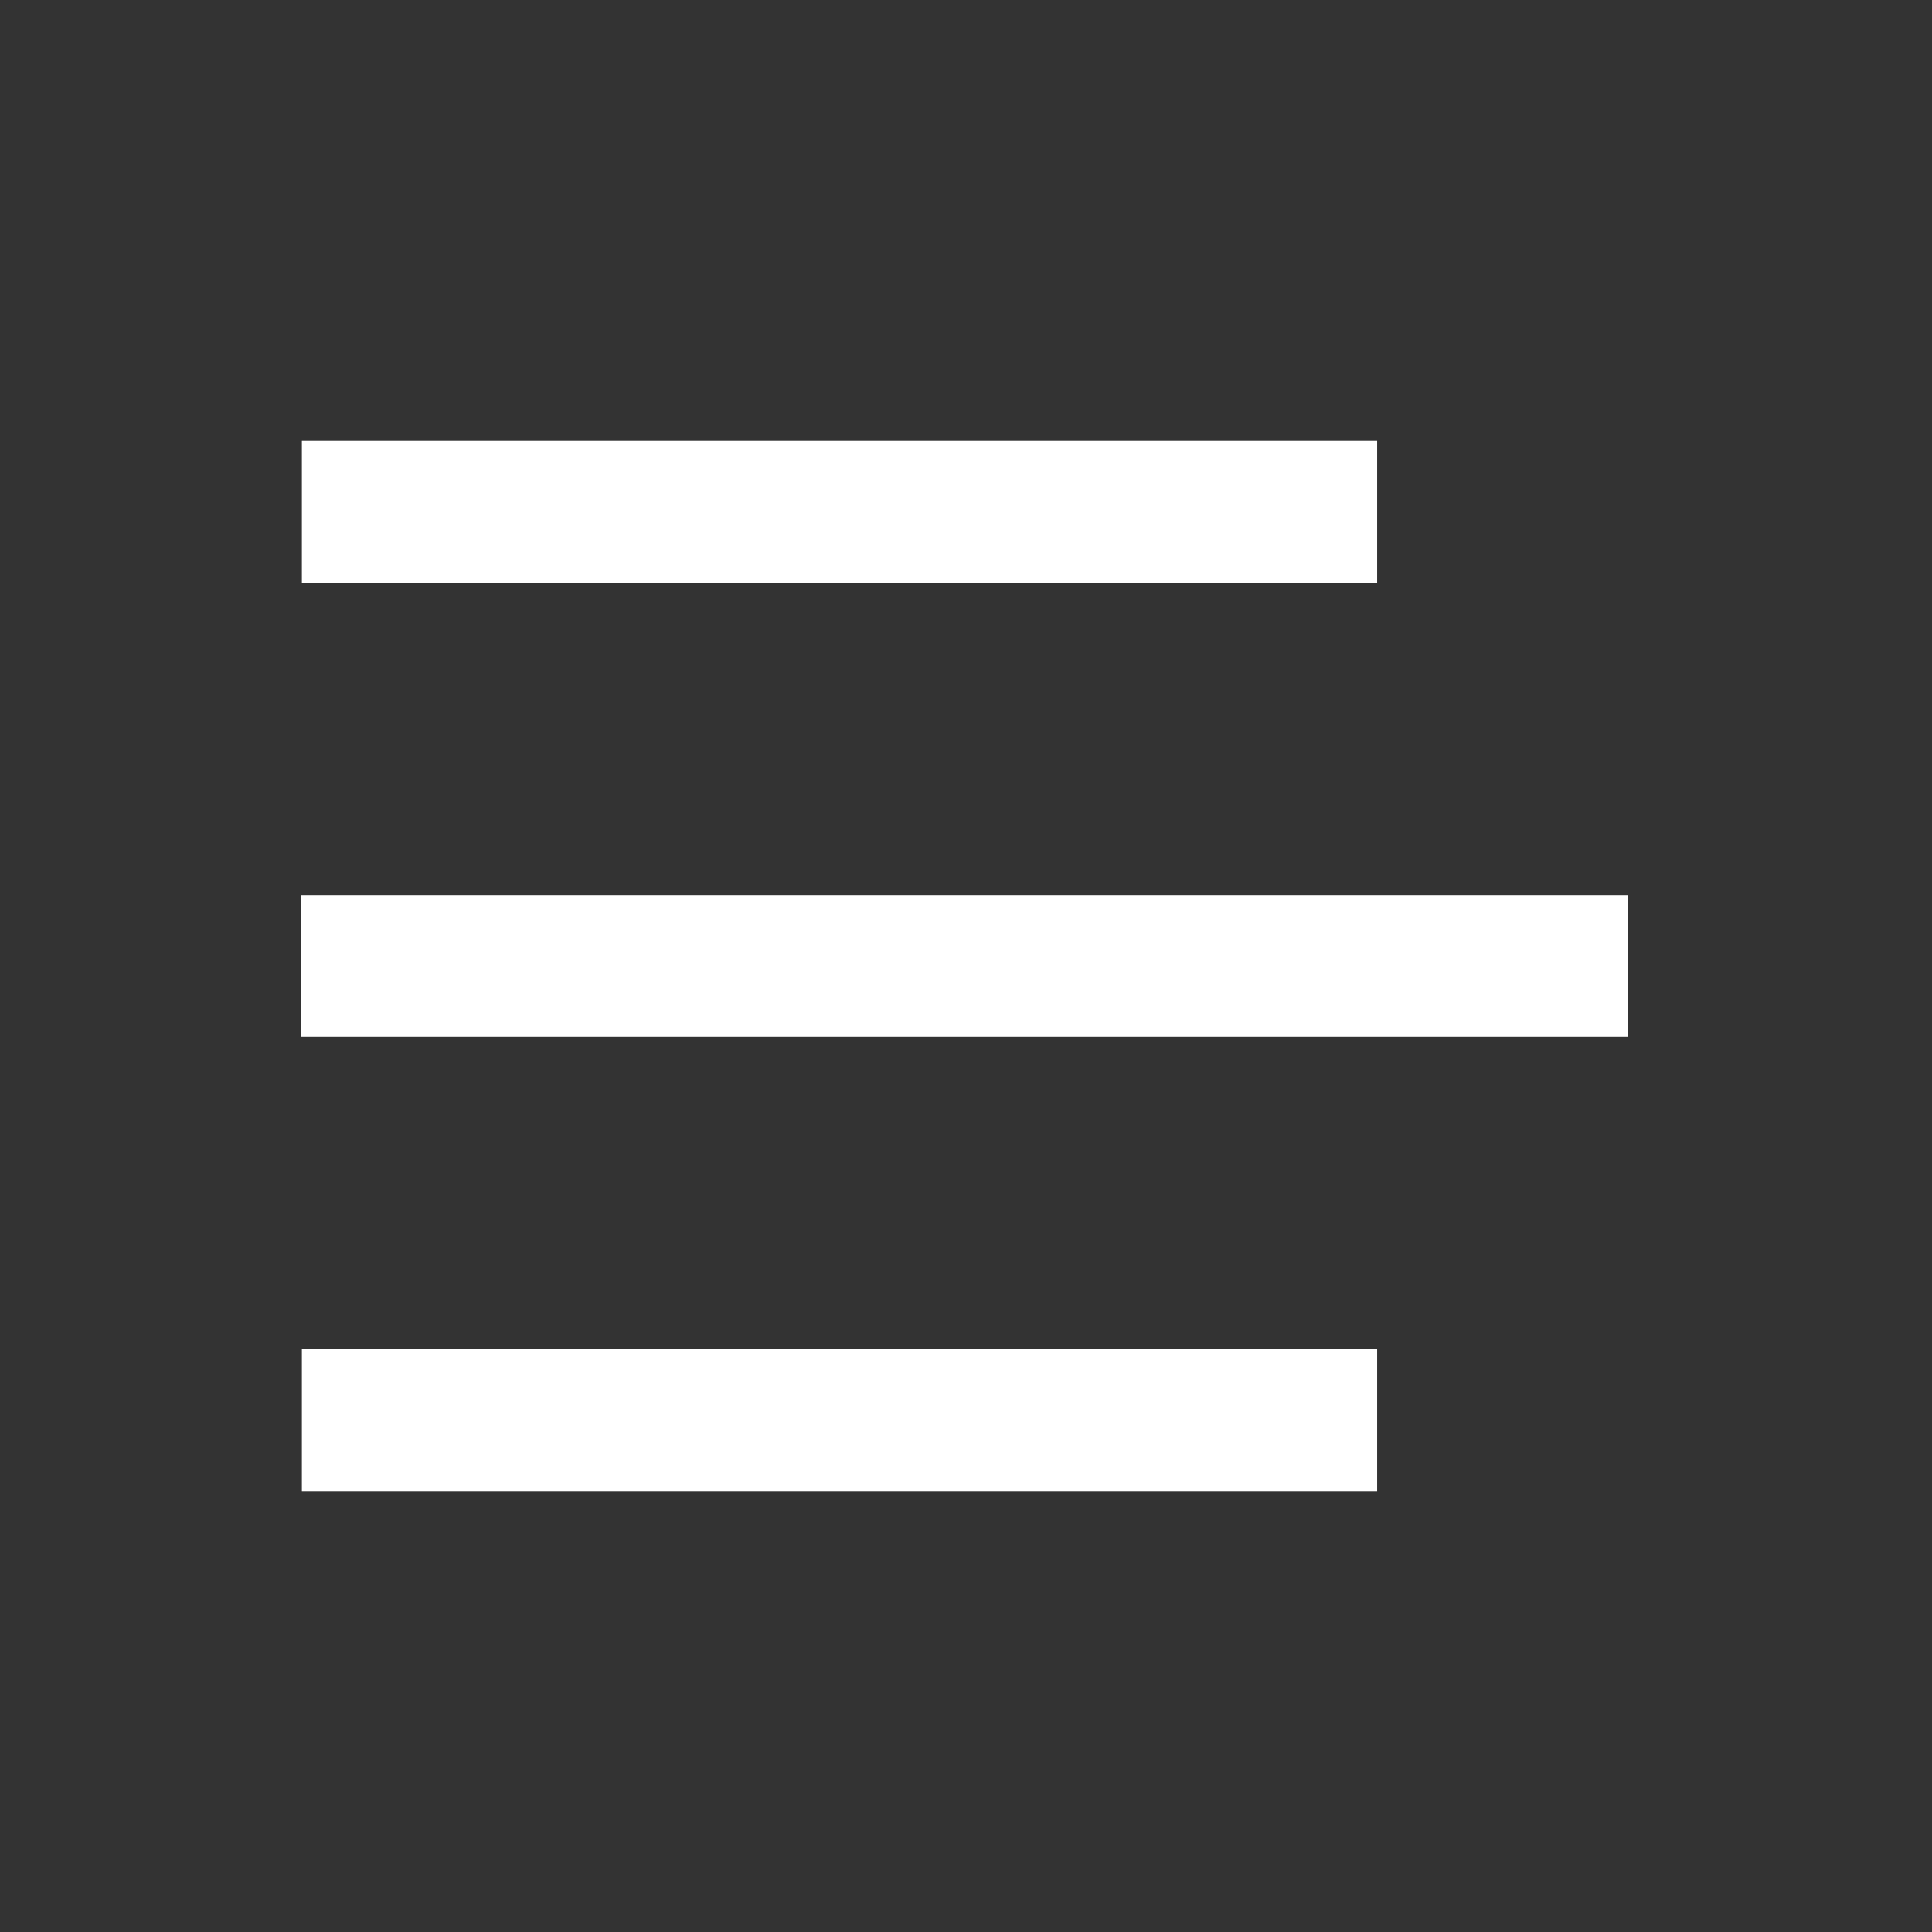 <svg xmlns="http://www.w3.org/2000/svg" viewBox="0 0 32 32">
  <rect x="0" y="0" width="32" height="32" fill="#333333" stroke="none"/>
  <g fill="#FFF" stroke="#FFF" stroke-width="2.35">
    <path d="M22.81 8.48H5M26.96 16H4.99M22.81 23.52H5"/>
  </g>
</svg>
